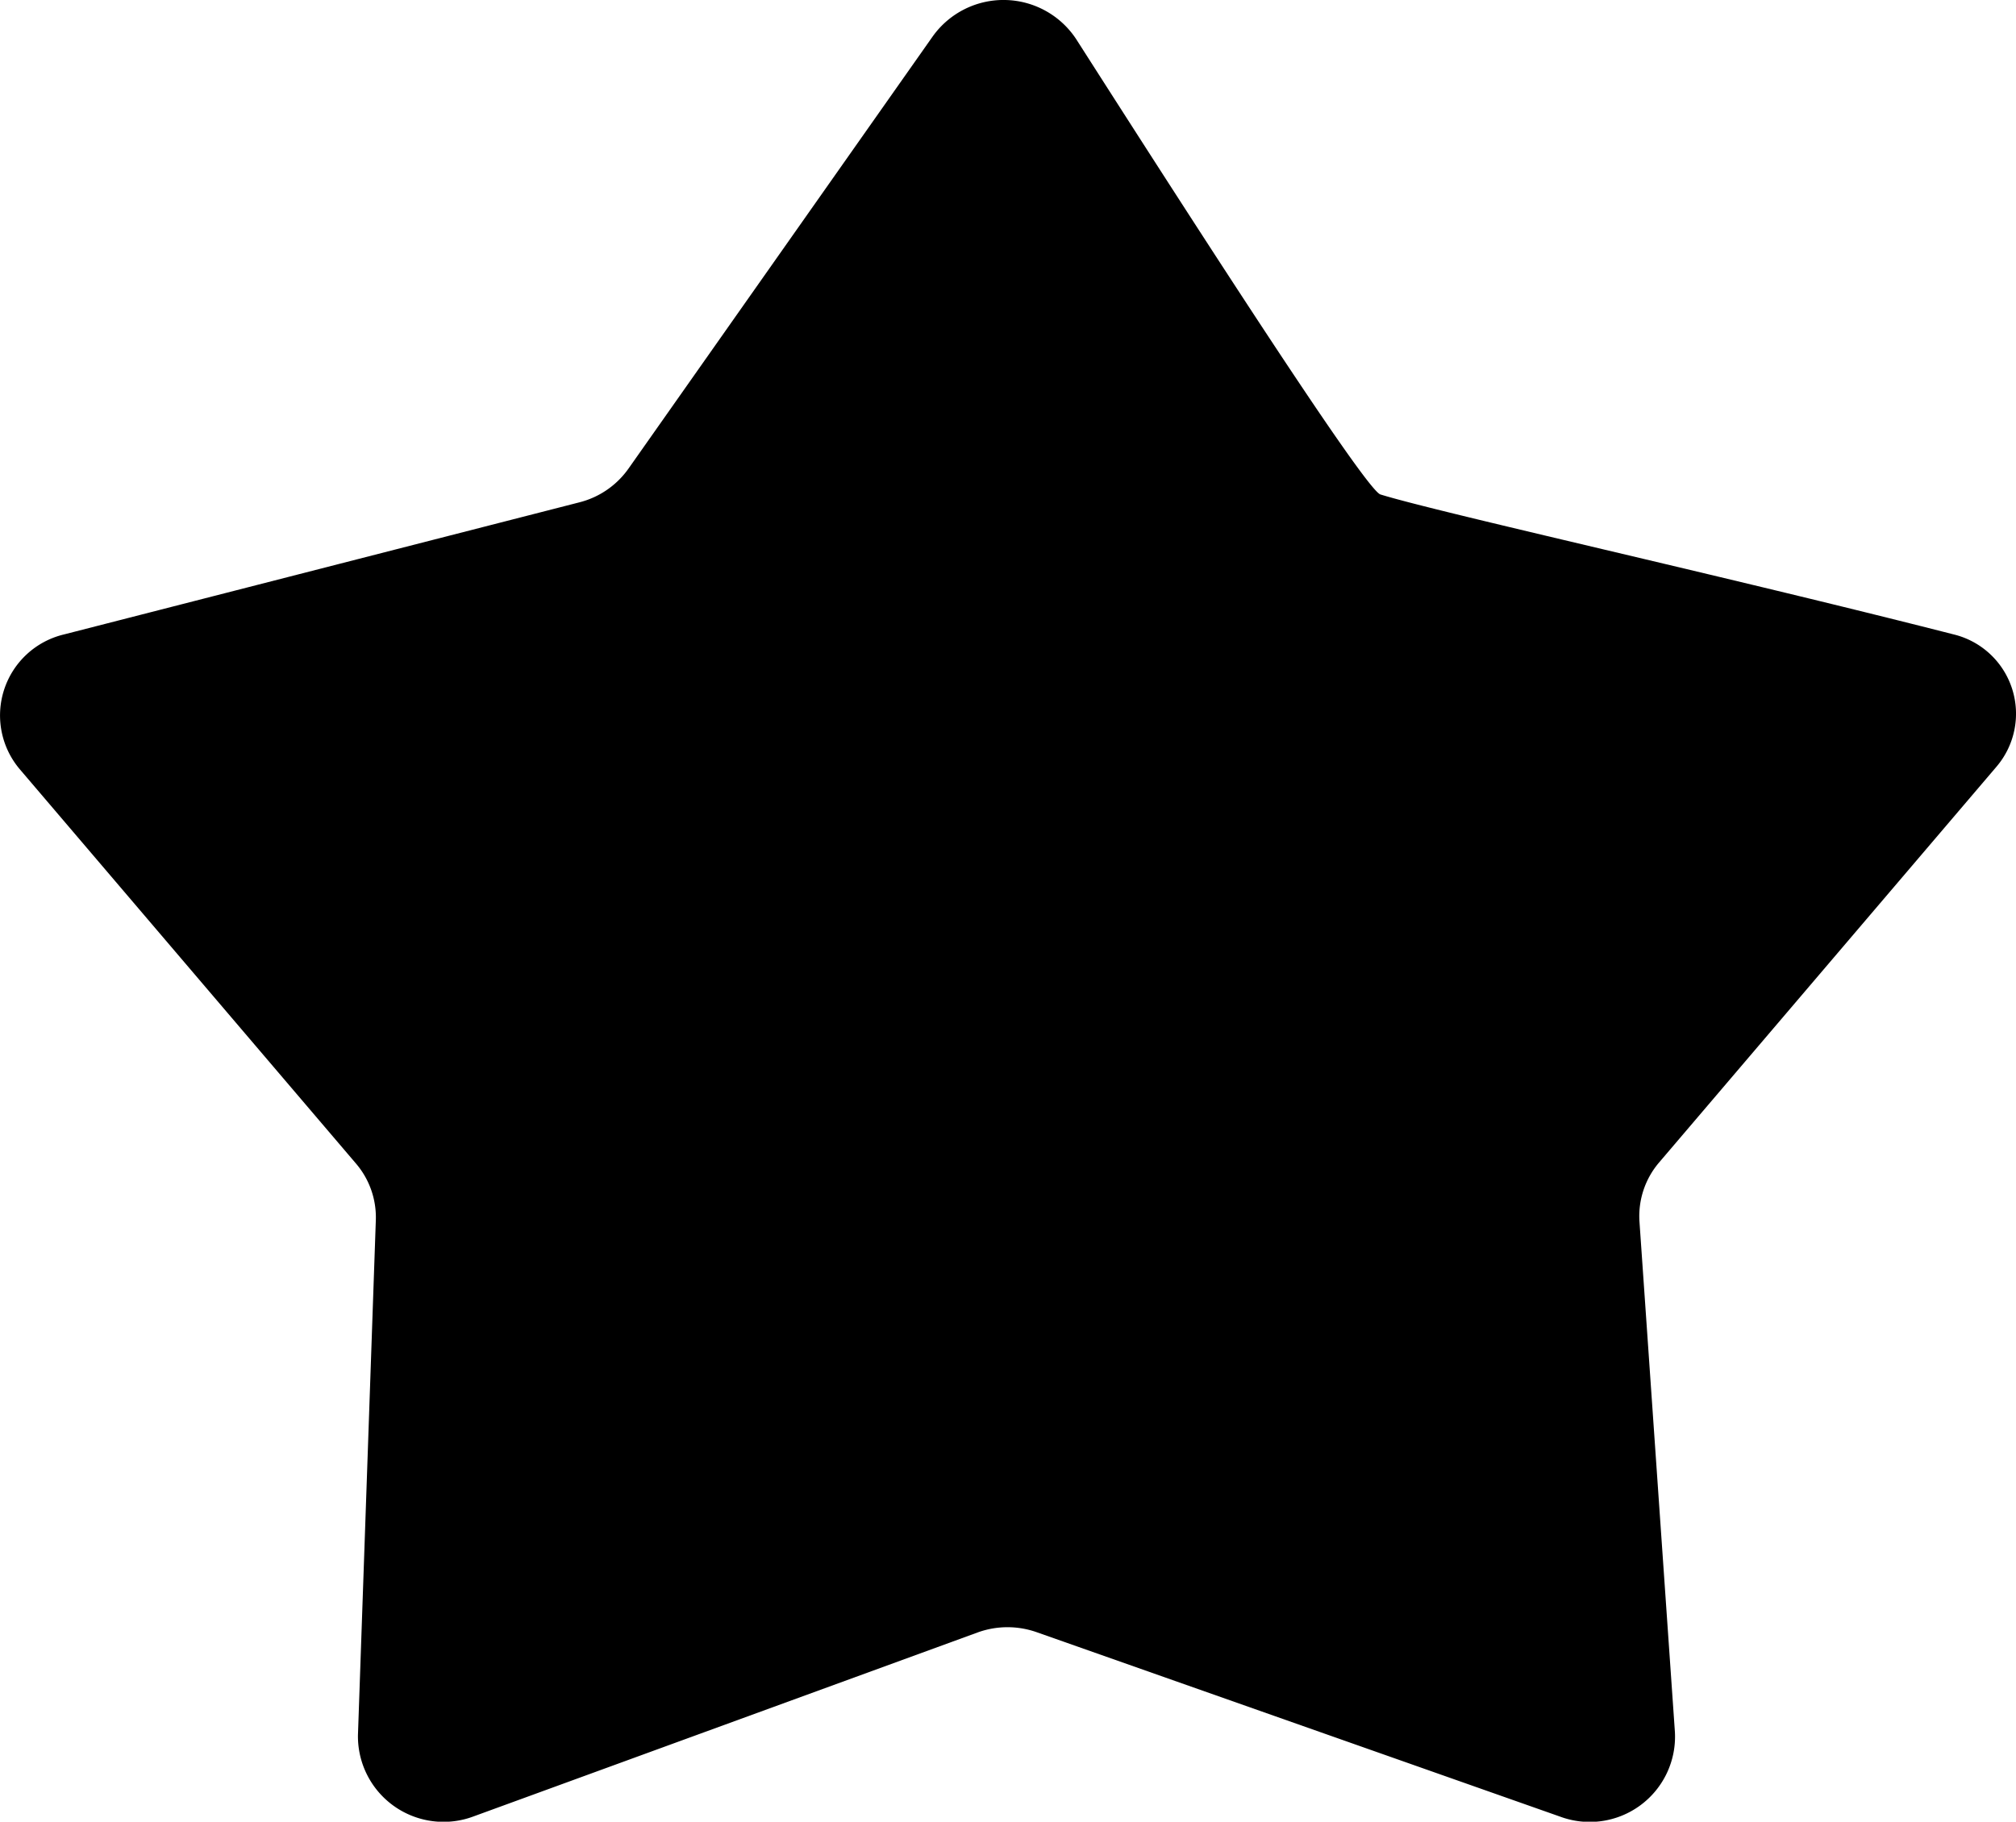 <svg xmlns="http://www.w3.org/2000/svg" width="52" height="47" viewBox="0 0 52 47">
  <path d="M37.153,14.406c-.381-.118-4.592-6.652-7.842-11.739a2.244,2.244,0,0,0-3.705-.08l-7.85,11.155a2.216,2.216,0,0,1-1.263.867L3.2,18.017A2.148,2.148,0,0,0,2.061,21.5L10.73,31.67a2.134,2.134,0,0,1,.511,1.458L10.78,46.41a2.207,2.207,0,0,0,2.989,2.1L26.76,43.768a2.264,2.264,0,0,1,1.527-.008l13.5,4.758a2.2,2.2,0,0,0,2.962-2.182l-.914-13.166a2.132,2.132,0,0,1,.508-1.531l8.693-10.2a2.106,2.106,0,0,0-1.105-3.424C46.031,16.508,38.659,14.873,37.153,14.406Z" transform="translate(-1.547 -1.649)"/>
</svg>
